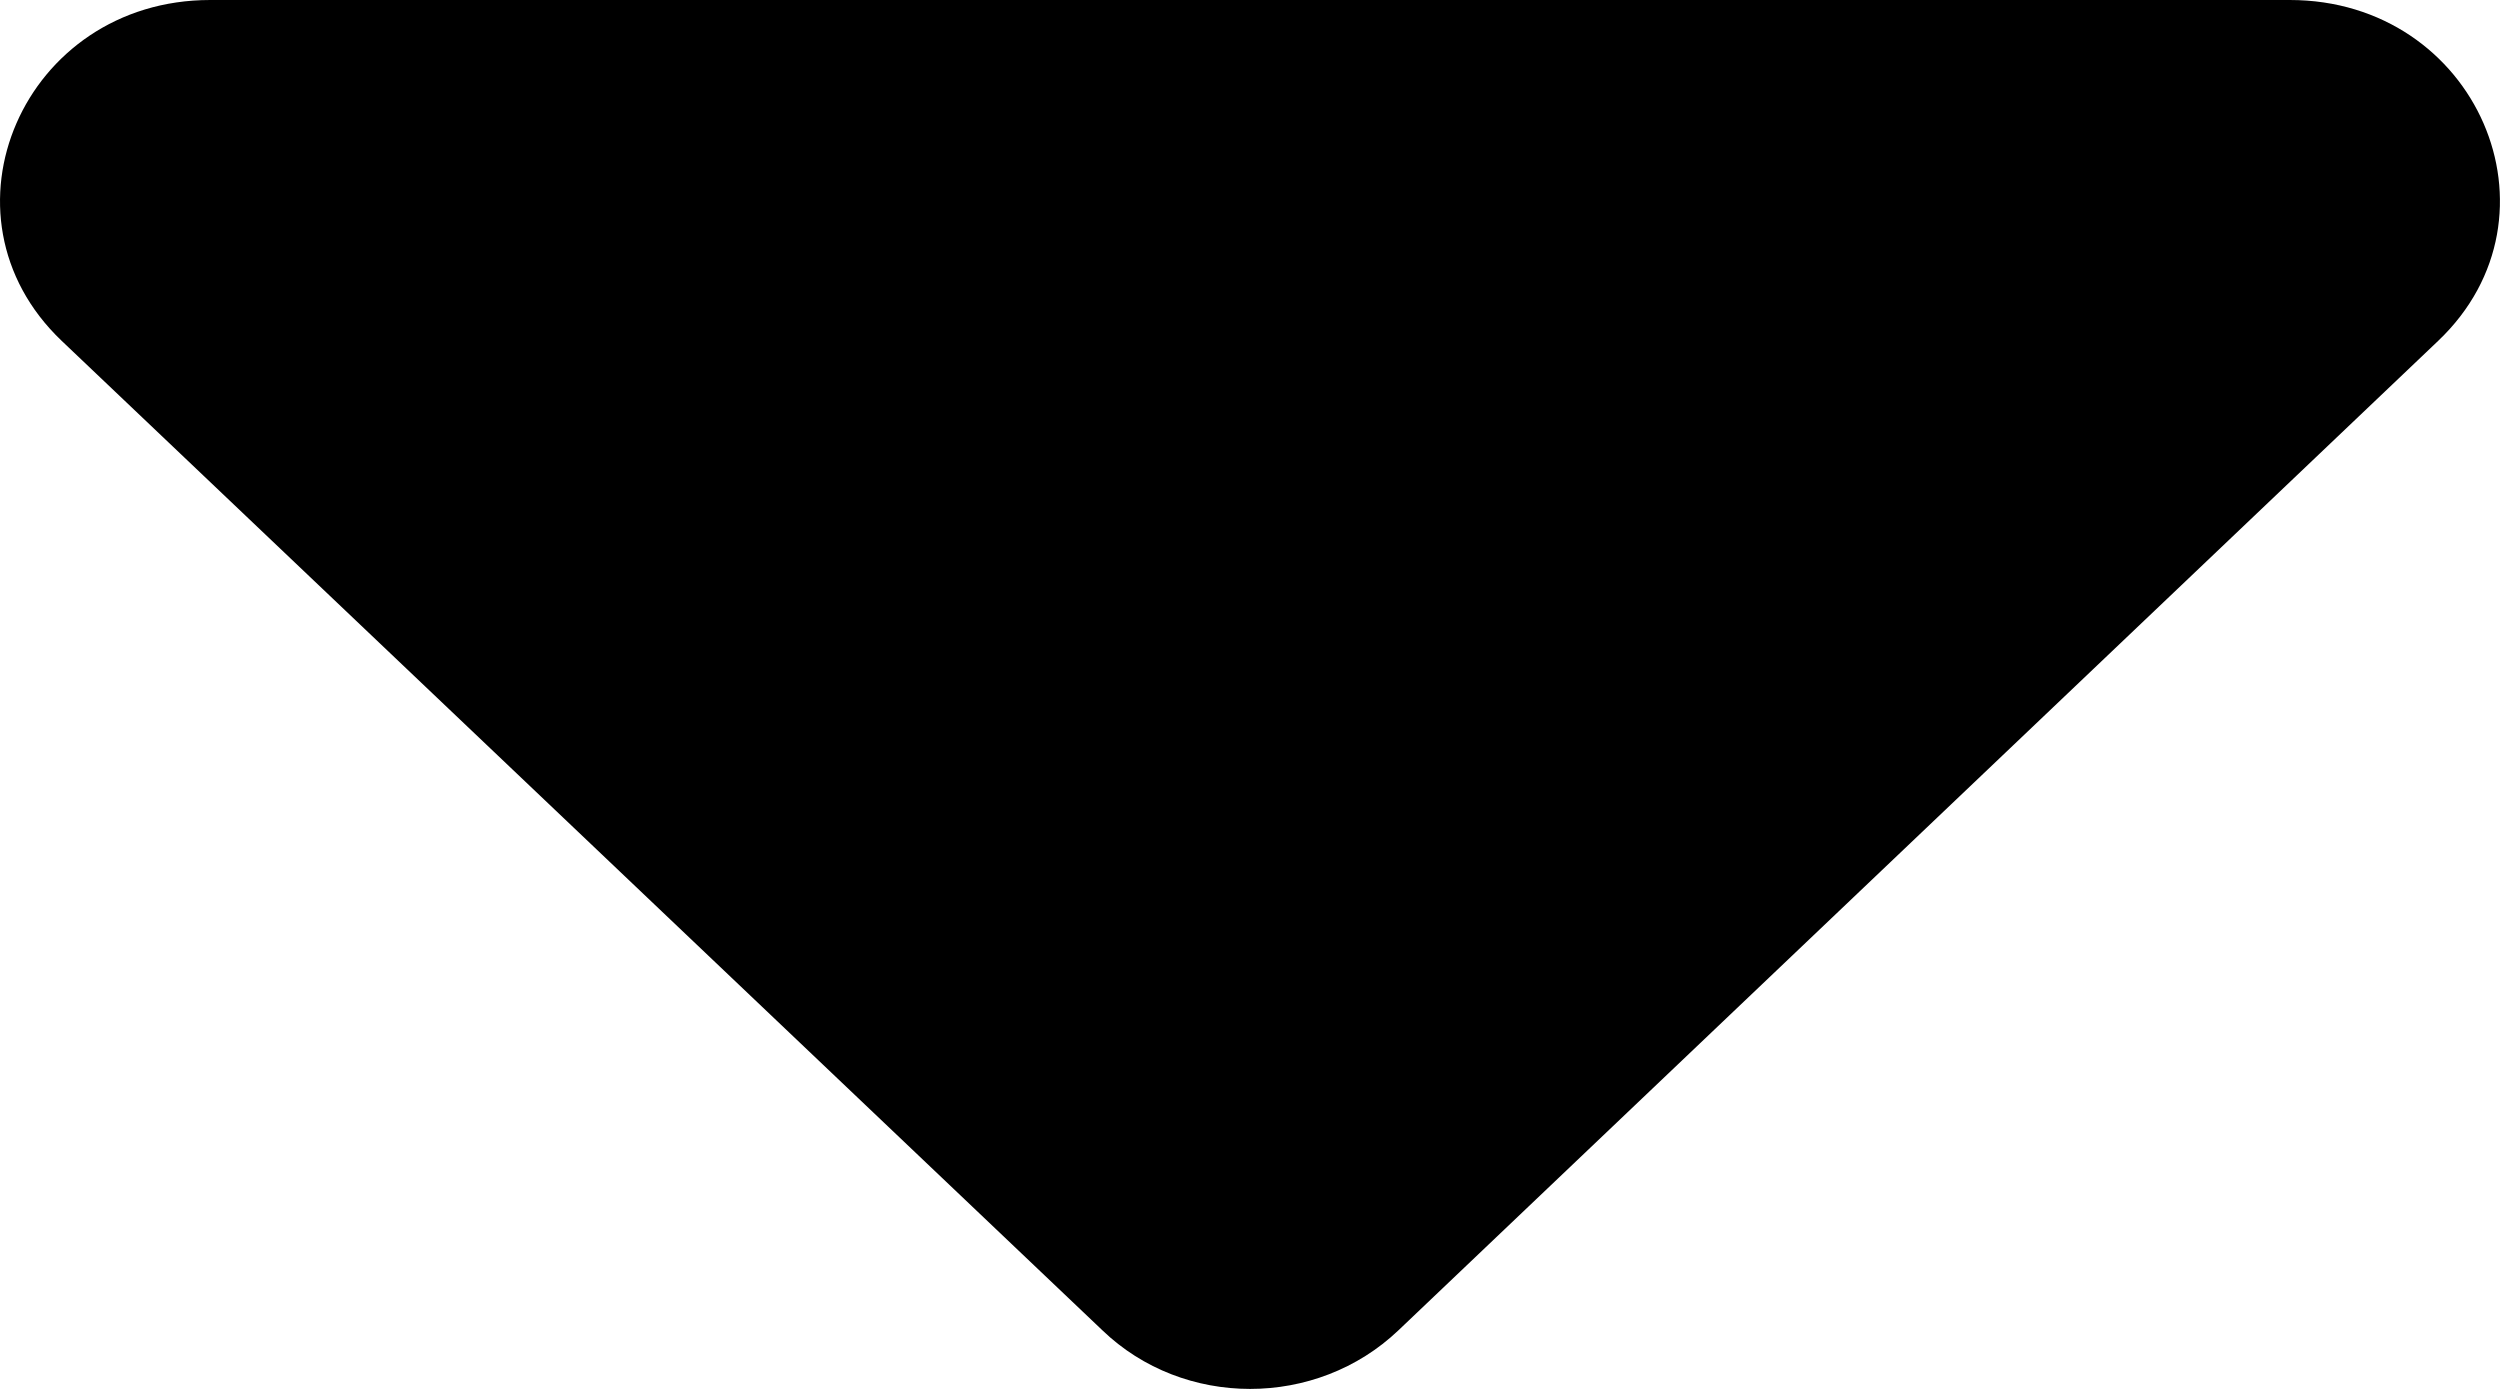 <svg width="18" height="10" viewBox="0 0 18 10" fill="none" xmlns="http://www.w3.org/2000/svg">
<path d="M1.514 0H16.486C17.832 0 18.505 1.55 17.555 2.454L10.069 9.578C9.478 10.141 8.522 10.141 7.937 9.578L0.444 2.454C-0.505 1.55 0.168 0 1.514 0Z" fill="black"/>
</svg>
